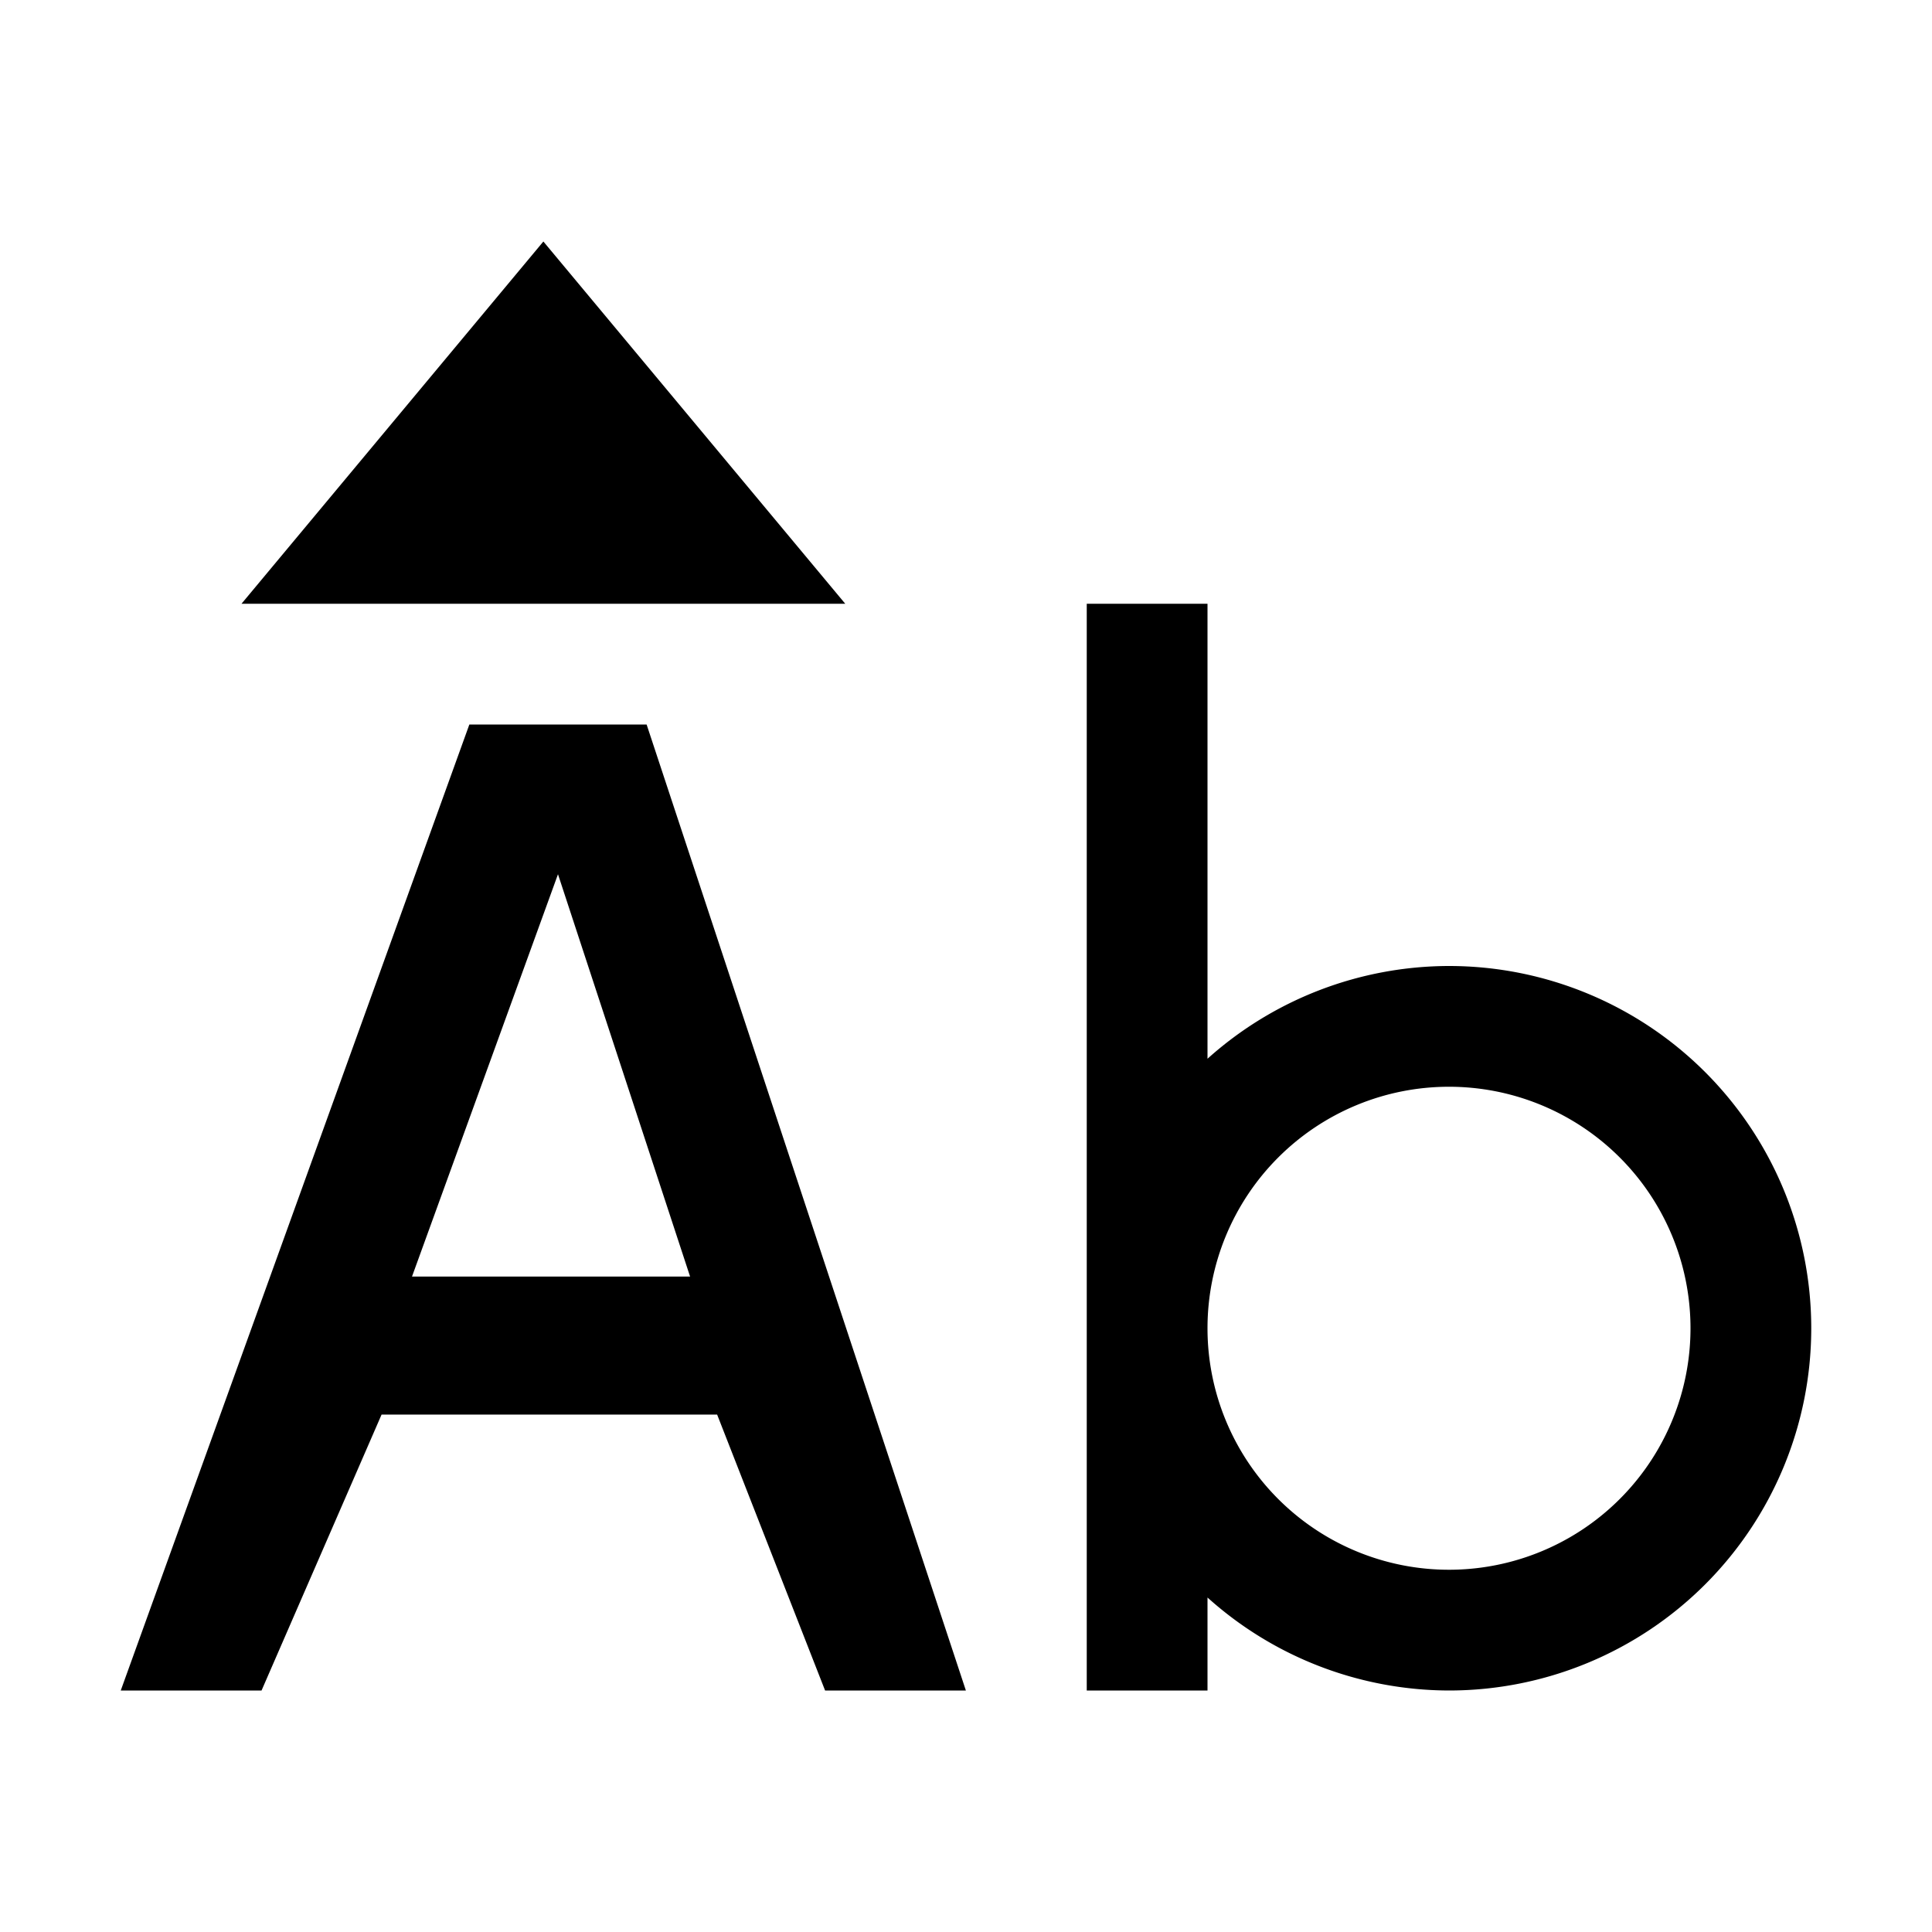 <?xml version="1.0" encoding="UTF-8" standalone="no"?>
<!--Created with Inkscape (http://www.inkscape.org/)-->
<svg id="svg3049" xmlns:rdf="http://www.w3.org/1999/02/22-rdf-syntax-ns#" xmlns="http://www.w3.org/2000/svg" height="16" width="16" version="1.1" xmlns:cc="http://creativecommons.org/ns#" xmlns:dc="http://purl.org/dc/elements/1.1/">
 <defs id="defs3051">
 </defs>
 <g id="layer1" transform="translate(-421.71 -531.79)">
  <rect id="rect4035" height="11" width="0" y="534.79" x="417.71" fill="#4d4d4d"/>
  <rect id="rect4035-2" height="11" width="0" y="535.06" x="411.57" fill="#4d4d4d"/>
  <rect id="rect4035-5" height="11" width="0" y="533.01" x="429.61" fill="#4d4d4d"/>
  <rect id="rect4035-8" height="11" width="0" y="535.06" x="411.57" fill="#4d4d4d"/>
  <rect id="rect4035-59" height="11" width="0" y="535.06" x="411.57" fill="#4d4d4d"/>
  <rect id="rect4035-9" height="11" width="0" y="535.06" x="411.57" fill="#4d4d4d"/>
  <rect id="rect4035-5-7" height="11" width="0" y="533.01" x="429.61" fill="#4d4d4d"/>
  <rect id="rect4035-9-0" height="11" width="0" y="535.06" x="391.57" fill="#4d4d4d"/>
  <rect id="rect4035-5-7-5" height="11" width="0" y="533.01" x="409.61" fill="#4d4d4d"/>
  <rect id="rect4035-90" height="11" width="0" y="512.79" x="409.71" fill="#4d4d4d"/>
  <path id="rect4163" opacity="1" transform="translate(421.71 531.79)" d="m4.5 2l-2.5 3h5l-2.5-3zm4.5 3v9h1v-0.77a3 3 0 0 0 2 0.77 3 3 0 0 0 3 -3 3 3 0 0 0 -3 -3 3 3 0 0 0 -2 0.768v-3.768h-1zm-5.113 1l-2.887 8h1.166l0.994-2.285h2.779l0.894 2.285h1.166l-2.644-8h-1.469zm0.734 1.24l1.094 3.332h-2.303l1.209-3.332zm7.379 1.76a2 2 0 0 1 2 2 2 2 0 0 1 -2 2 2 2 0 0 1 -2 -2 2 2 0 0 1 2 -2z"/>
  <rect id="rect4035-7" height="11" width="0" y="534.79" x="416.71" fill="#4d4d4d"/>
  <rect id="rect4035-2-5" height="11" width="0" y="535.06" x="410.57" fill="#4d4d4d"/>
  <rect id="rect4035-5-3" height="11" width="0" y="533.01" x="428.61" fill="#4d4d4d"/>
  <rect id="rect4035-8-9" height="11" width="0" y="535.06" x="410.57" fill="#4d4d4d"/>
  <rect id="rect4035-59-4" height="11" width="0" y="535.06" x="410.57" fill="#4d4d4d"/>
  <rect id="rect4035-9-6" height="11" width="0" y="535.06" x="410.57" fill="#4d4d4d"/>
  <rect id="rect4035-5-7-3" height="11" width="0" y="533.01" x="428.61" fill="#4d4d4d"/>
  <rect id="rect4035-9-0-7" height="11" width="0" y="535.06" x="390.57" fill="#4d4d4d"/>
  <rect id="rect4035-5-7-5-3" height="11" width="0" y="533.01" x="408.61" fill="#4d4d4d"/>
  <rect id="rect4035-90-7" height="11" width="0" y="512.79" x="408.71" fill="#4d4d4d"/>
 </g>
</svg>

